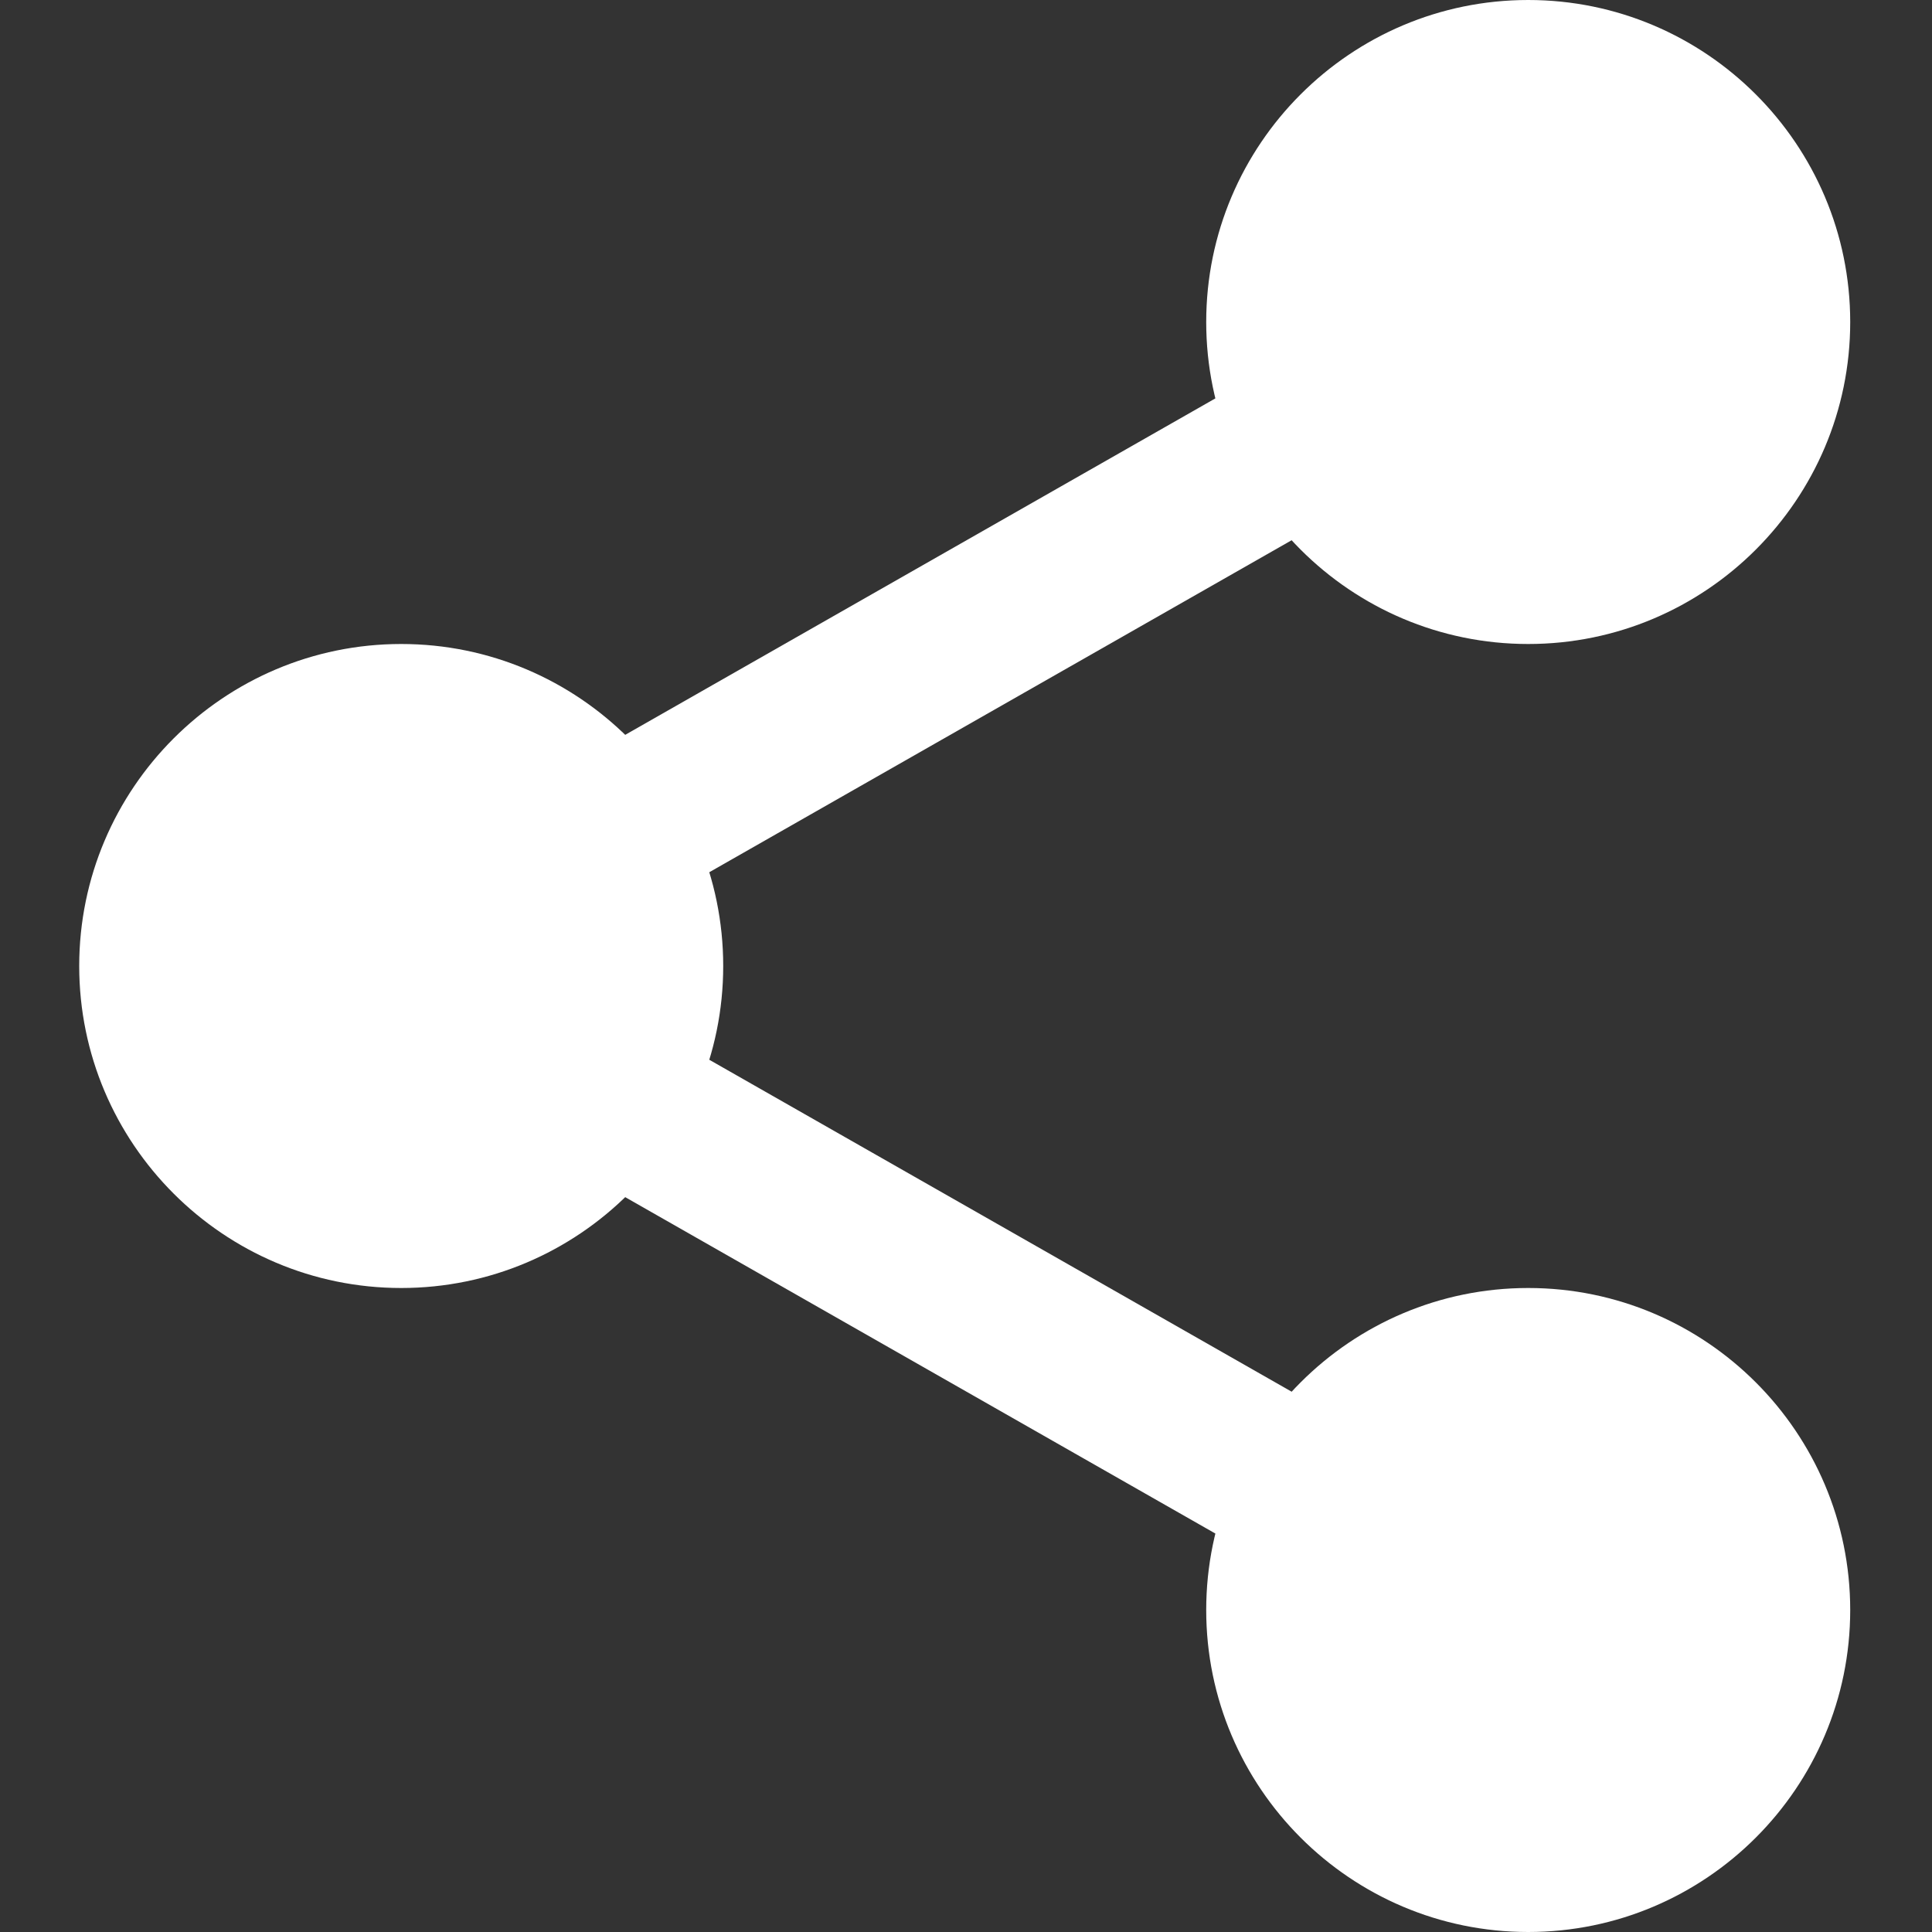<svg width="15" height="15" viewBox="0 0 15 15" fill="none" xmlns="http://www.w3.org/2000/svg">
<rect x="0" y="0" width="15" height="15" fill="#333333" stroke="none"/>
<path d="M13.896 2.5C13.896 3.622 12.987 4.531 11.865 4.531C10.743 4.531 9.834 3.622 9.834 2.5C9.834 1.378 10.743 0.469 11.865 0.469C12.987 0.469 13.896 1.378 13.896 2.5Z" fill="white"/>
<path d="M11.865 5C10.486 5 9.365 3.879 9.365 2.5C9.365 1.121 10.486 0 11.865 0C13.244 0 14.365 1.121 14.365 2.5C14.365 3.879 13.244 5 11.865 5ZM11.865 0.938C11.003 0.938 10.303 1.639 10.303 2.5C10.303 3.361 11.003 4.063 11.865 4.063C12.727 4.063 13.428 3.361 13.428 2.5C13.428 1.639 12.727 0.938 11.865 0.938Z" fill="white"/>
<path d="M13.896 12.5C13.896 13.622 12.987 14.531 11.865 14.531C10.743 14.531 9.834 13.622 9.834 12.5C9.834 11.378 10.743 10.469 11.865 10.469C12.987 10.469 13.896 11.378 13.896 12.5Z" fill="white"/>
<path d="M11.865 15C10.486 15 9.365 13.879 9.365 12.5C9.365 11.121 10.486 10 11.865 10C13.244 10 14.365 11.121 14.365 12.5C14.365 13.879 13.244 15 11.865 15ZM11.865 10.938C11.003 10.938 10.303 11.639 10.303 12.5C10.303 13.361 11.003 14.062 11.865 14.062C12.727 14.062 13.428 13.361 13.428 12.5C13.428 11.639 12.727 10.938 11.865 10.938Z" fill="white"/>
<path d="M5.147 7.5C5.147 8.622 4.237 9.531 3.115 9.531C1.993 9.531 1.084 8.622 1.084 7.5C1.084 6.378 1.993 5.469 3.115 5.469C4.237 5.469 5.147 6.378 5.147 7.5Z" fill="white"/>
<path d="M3.115 10C1.737 10 0.615 8.879 0.615 7.5C0.615 6.121 1.737 5 3.115 5C4.494 5 5.615 6.121 5.615 7.5C5.615 8.879 4.494 10 3.115 10ZM3.115 5.938C2.253 5.938 1.553 6.639 1.553 7.5C1.553 8.361 2.253 9.062 3.115 9.062C3.977 9.062 4.678 8.361 4.678 7.5C4.678 6.639 3.977 5.938 3.115 5.938Z" fill="white"/>
<path d="M4.591 7.2C4.373 7.2 4.162 7.087 4.047 6.884C3.876 6.585 3.982 6.203 4.281 6.032L10.08 2.726C10.38 2.554 10.761 2.659 10.933 2.959C11.103 3.259 10.998 3.641 10.699 3.812L4.9 7.118C4.802 7.174 4.696 7.2 4.591 7.2Z" fill="white"/>
<path d="M10.39 12.356C10.285 12.356 10.178 12.33 10.081 12.274L4.281 8.968C3.982 8.798 3.877 8.416 4.048 8.116C4.218 7.816 4.6 7.71 4.9 7.882L10.7 11.188C10.999 11.359 11.104 11.741 10.933 12.041C10.818 12.243 10.607 12.356 10.39 12.356Z" fill="white"/>
</svg>
